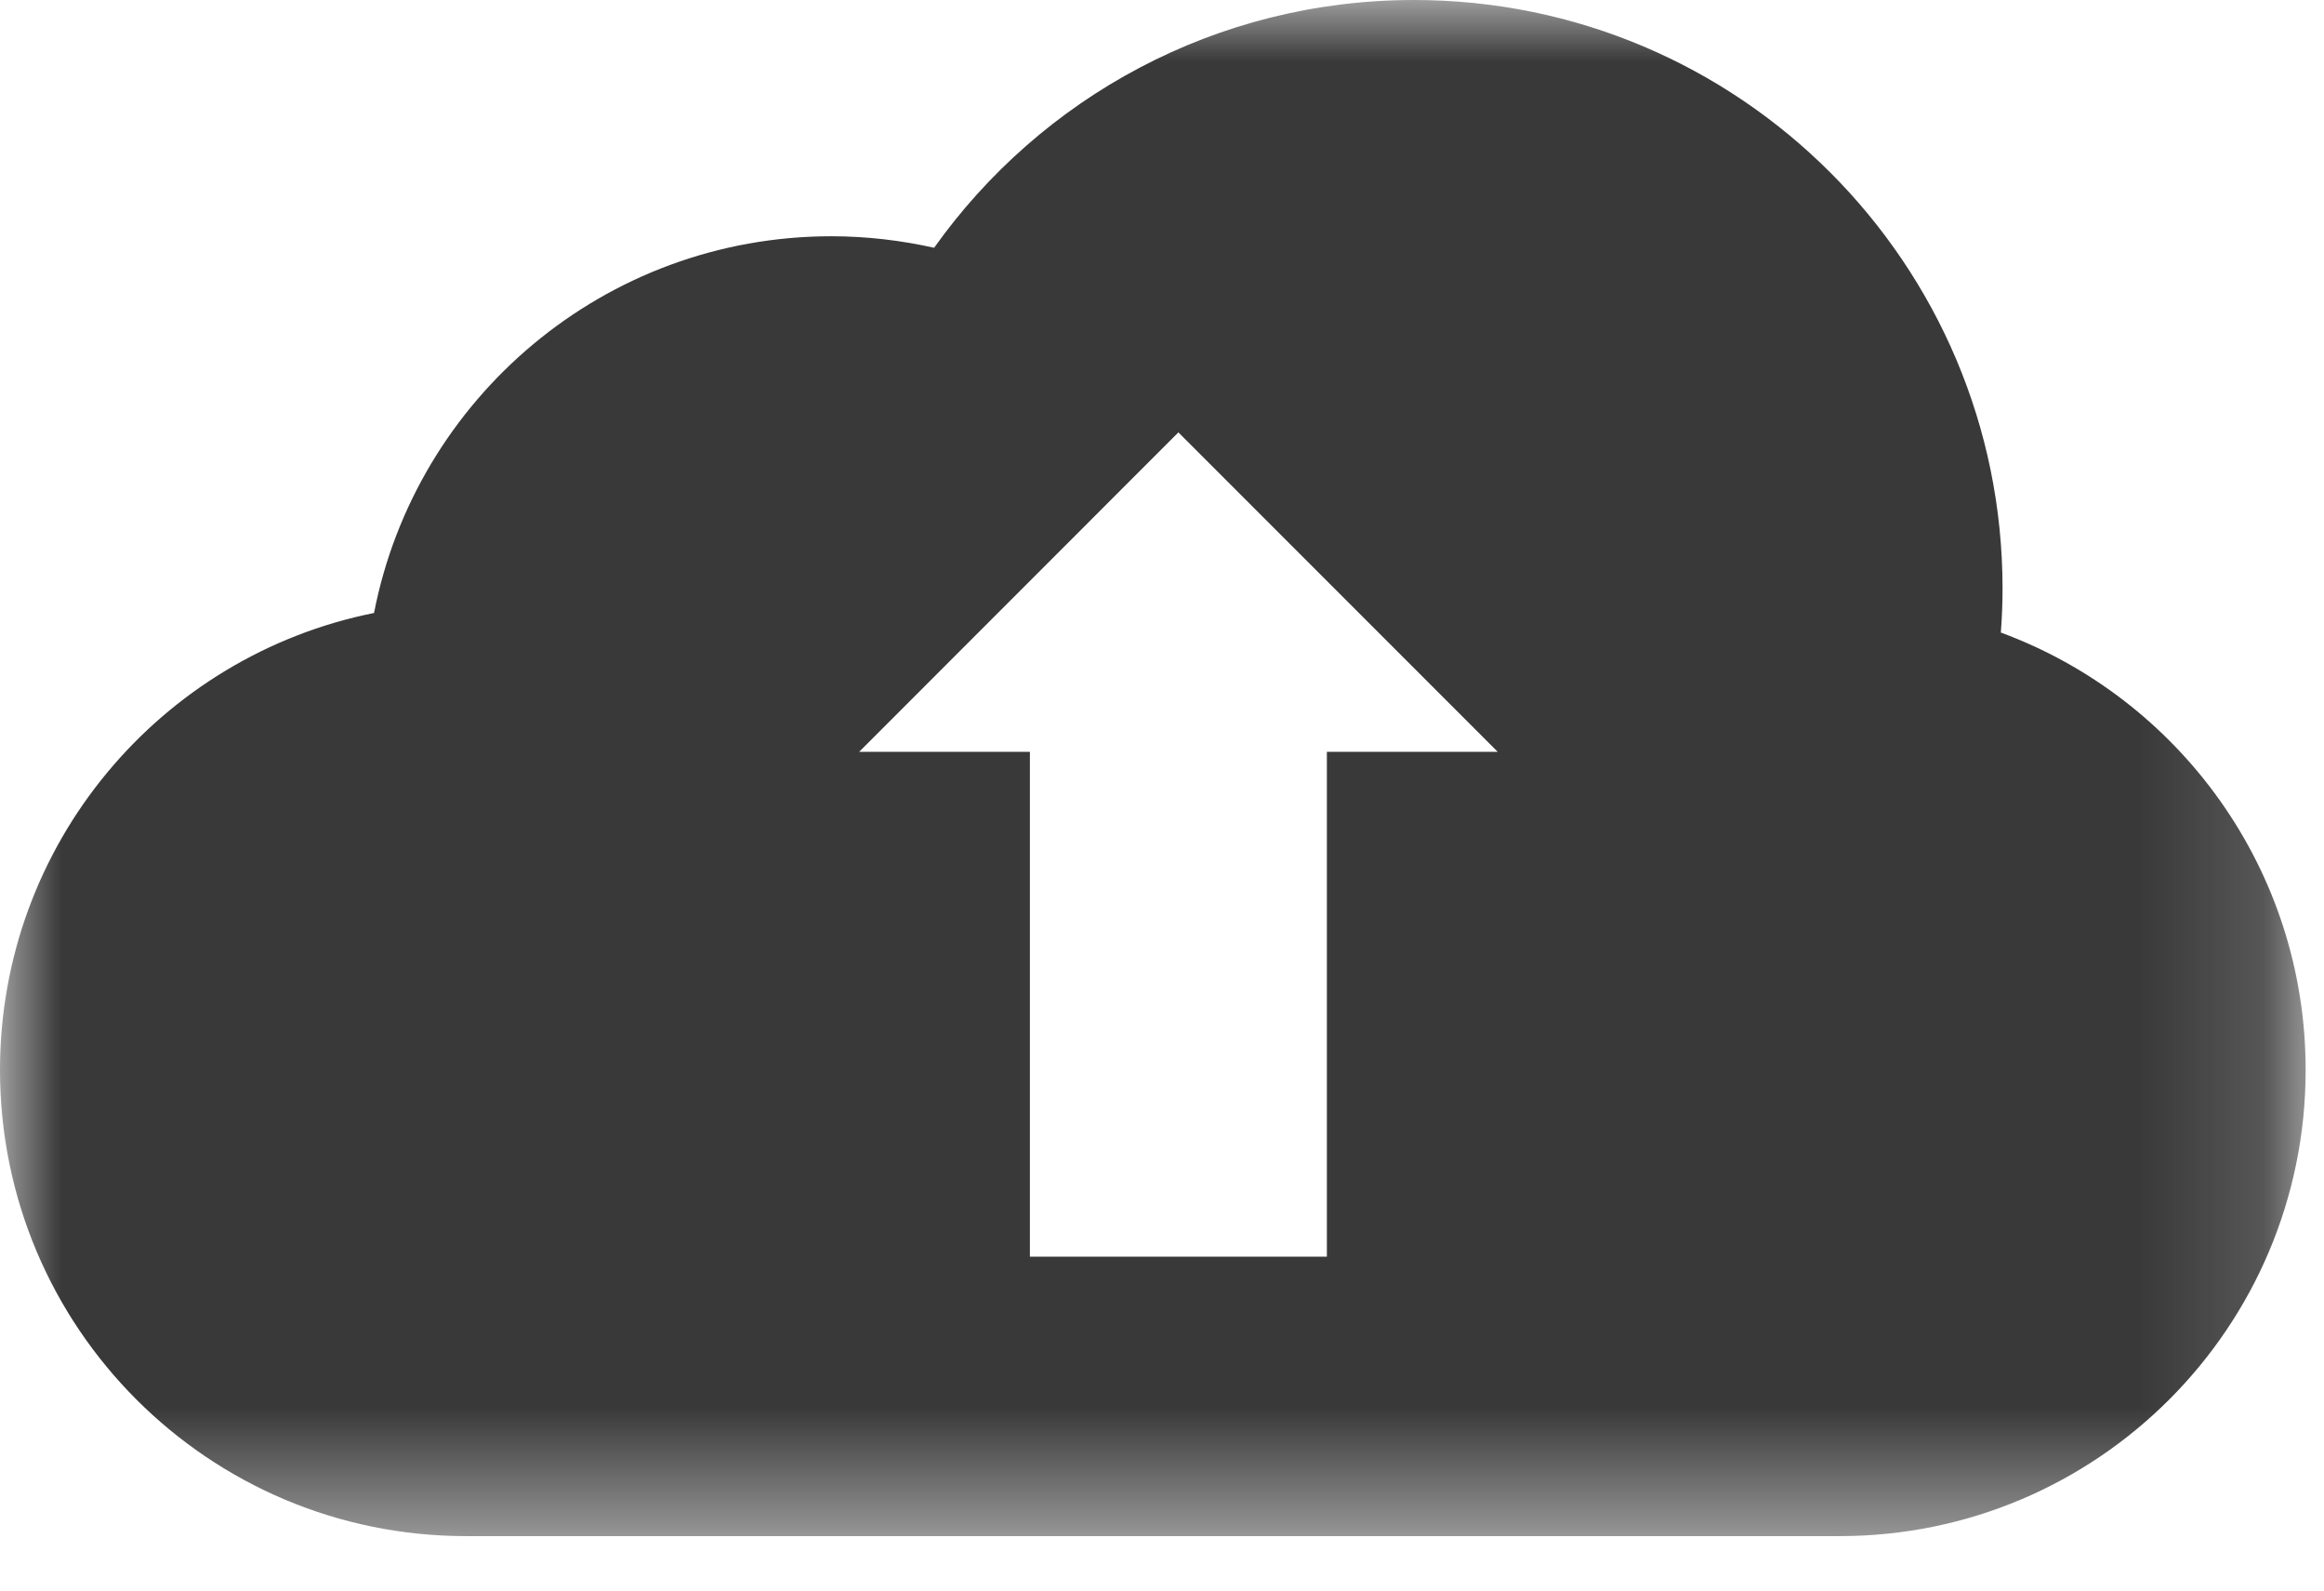 <?xml version="1.0" encoding="UTF-8"?>
<svg width="19px" height="13px" viewBox="0 0 19 13" version="1.1" xmlns="http://www.w3.org/2000/svg" xmlns:xlink="http://www.w3.org/1999/xlink">
    <!-- Generator: Sketch 43.2 (39069) - http://www.bohemiancoding.com/sketch -->
    <title>download_photo_ico</title>
    <desc>Created with Sketch.</desc>
    <defs>
        <polygon id="path-1" points="18.85 12.555 18.85 -3.87755102e-05 0 -3.87755102e-05 0 12.555 18.85 12.555"></polygon>
    </defs>
    <g id="Symbols" stroke="none" stroke-width="1" fill="none" fill-rule="evenodd">
        <g id="download_photo_ico">
            <g id="Page-1">
                <mask id="mask-2" fill="white">
                    <use xlink:href="#path-1"></use>
                </mask>
                <g id="Clip-2"></g>
                <path d="M10.848,6.145 L10.848,10.271 L8.42,10.271 L8.42,6.145 L7.024,6.145 L9.634,3.534 L12.245,6.145 L10.848,6.145 Z M16.358,5.17 C16.367,5.052 16.372,4.932 16.372,4.811 C16.372,2.154 14.218,-0 11.56,-0 C9.941,-0 8.509,0.799 7.637,2.025 C7.367,1.965 7.086,1.931 6.797,1.931 C4.943,1.931 3.399,3.256 3.058,5.01 C1.314,5.359 -0,6.899 -0,8.745 C-0,10.85 1.706,12.555 3.81,12.555 L15.04,12.555 C17.144,12.555 18.85,10.85 18.85,8.745 C18.85,7.105 17.813,5.706 16.358,5.17 L16.358,5.17 Z" id="Fill-1" fill="#393939" mask="url(#mask-2)"></path>
            </g>
        </g>
    </g>
</svg>
